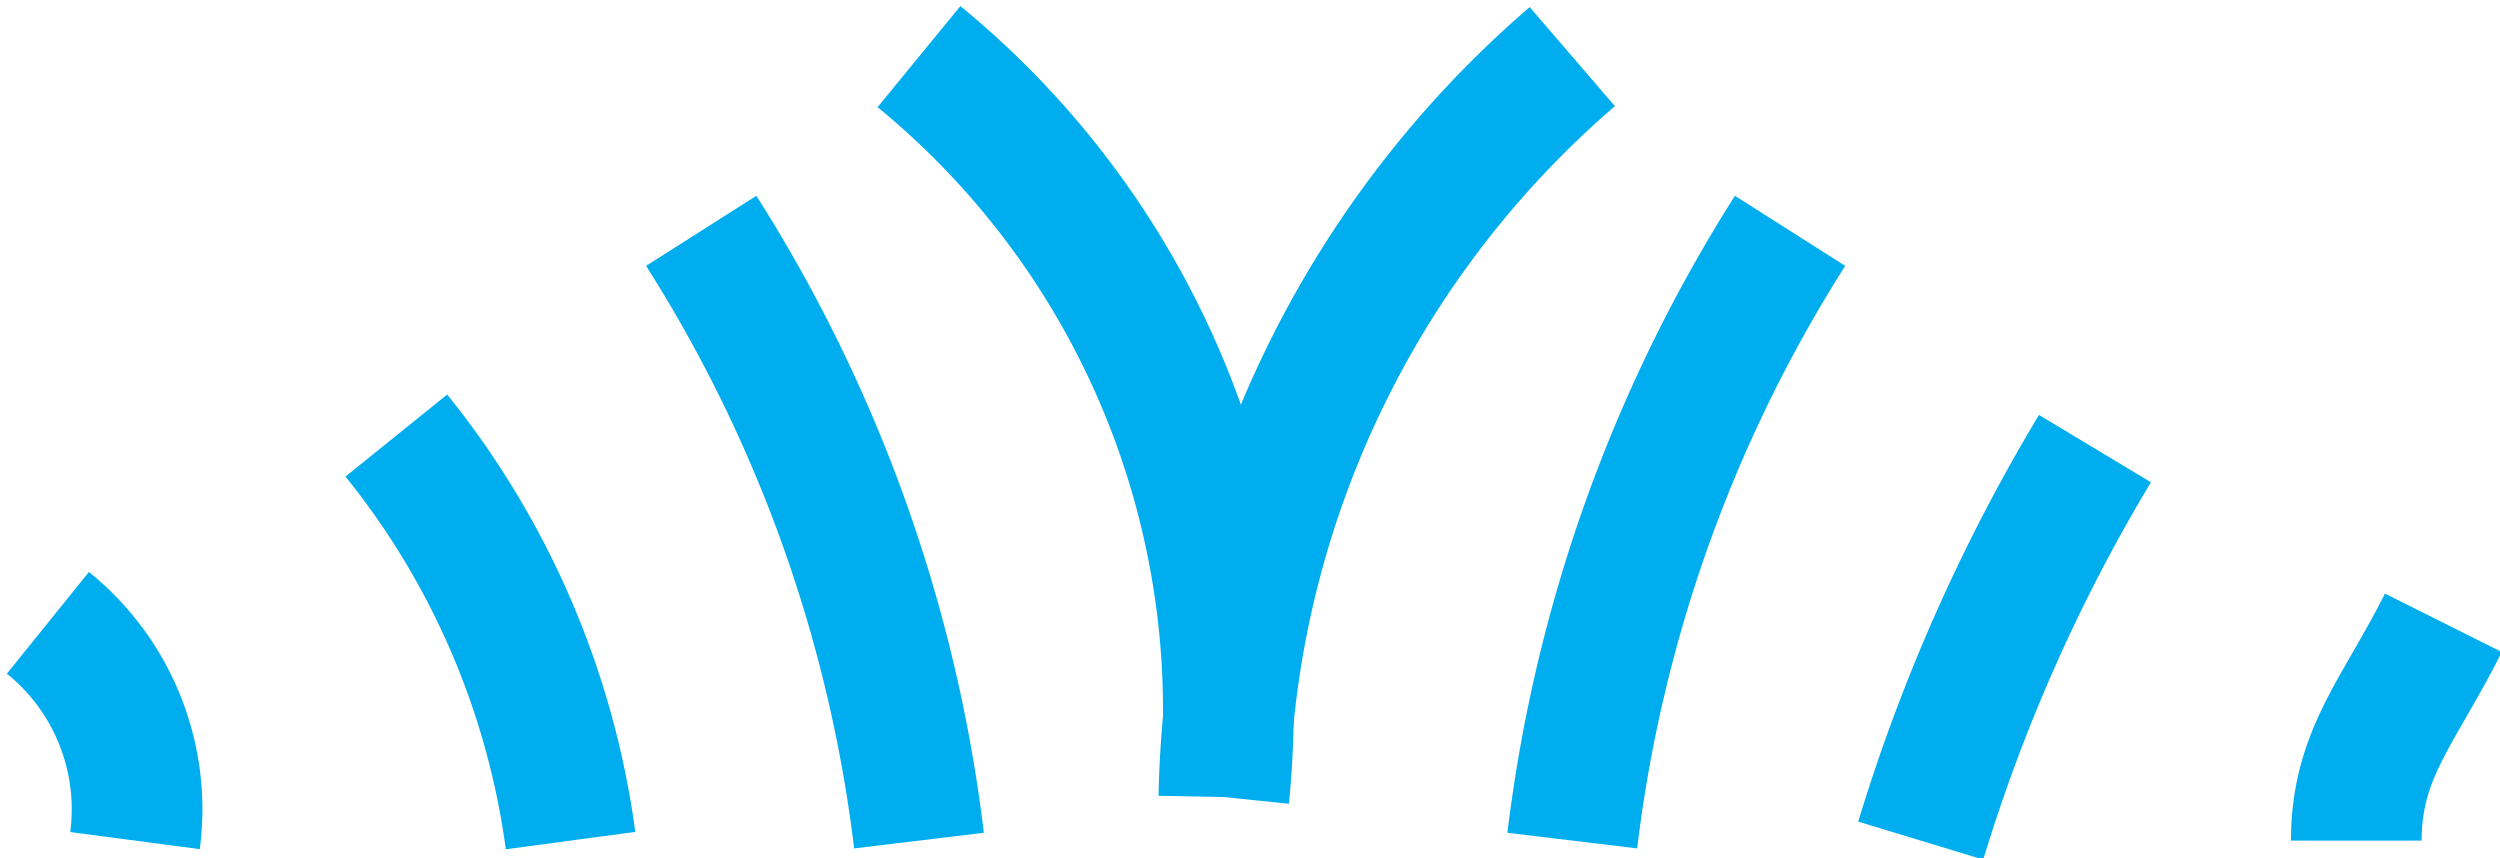<svg xmlns="http://www.w3.org/2000/svg" viewBox="0 0 5.74 1.97"><title>saltmarsh</title><g id="Layer_2" data-name="Layer 2"><g id="Layer_1-2" data-name="Layer 1"><path d="M2.81,1.83a1.94,1.94,0,0,0-.7-1.7" fill="none" stroke="#00aeef" stroke-miterlimit="3.86" stroke-width="0.3"/><path d="M2.11,1.93a3.36,3.36,0,0,0-.5-1.4" fill="none" stroke="#00aeef" stroke-miterlimit="3.86" stroke-width="0.3"/><path d="M1.31,1.93A1.88,1.88,0,0,0,.91,1" fill="none" stroke="#00aeef" stroke-miterlimit="3.86" stroke-width="0.3"/><path d="M.31,1.93a.55.55,0,0,0-.2-.5" fill="none" stroke="#00aeef" stroke-miterlimit="3.86" stroke-width="0.3"/><path d="M2.81,1.83a2.3,2.3,0,0,1,.8-1.7" fill="none" stroke="#00aeef" stroke-miterlimit="3.86" stroke-width="0.3"/><path d="M3.61,1.93a3.36,3.36,0,0,1,.5-1.4" fill="none" stroke="#00aeef" stroke-miterlimit="3.86" stroke-width="0.3"/><path d="M4.41,1.93a4,4,0,0,1,.4-.9" fill="none" stroke="#00aeef" stroke-miterlimit="3.86" stroke-width="0.3"/><path d="M5.41,1.93c0-.2.1-.3.2-.5" fill="none" stroke="#00aeef" stroke-miterlimit="3.86" stroke-width="0.3"/></g></g></svg>